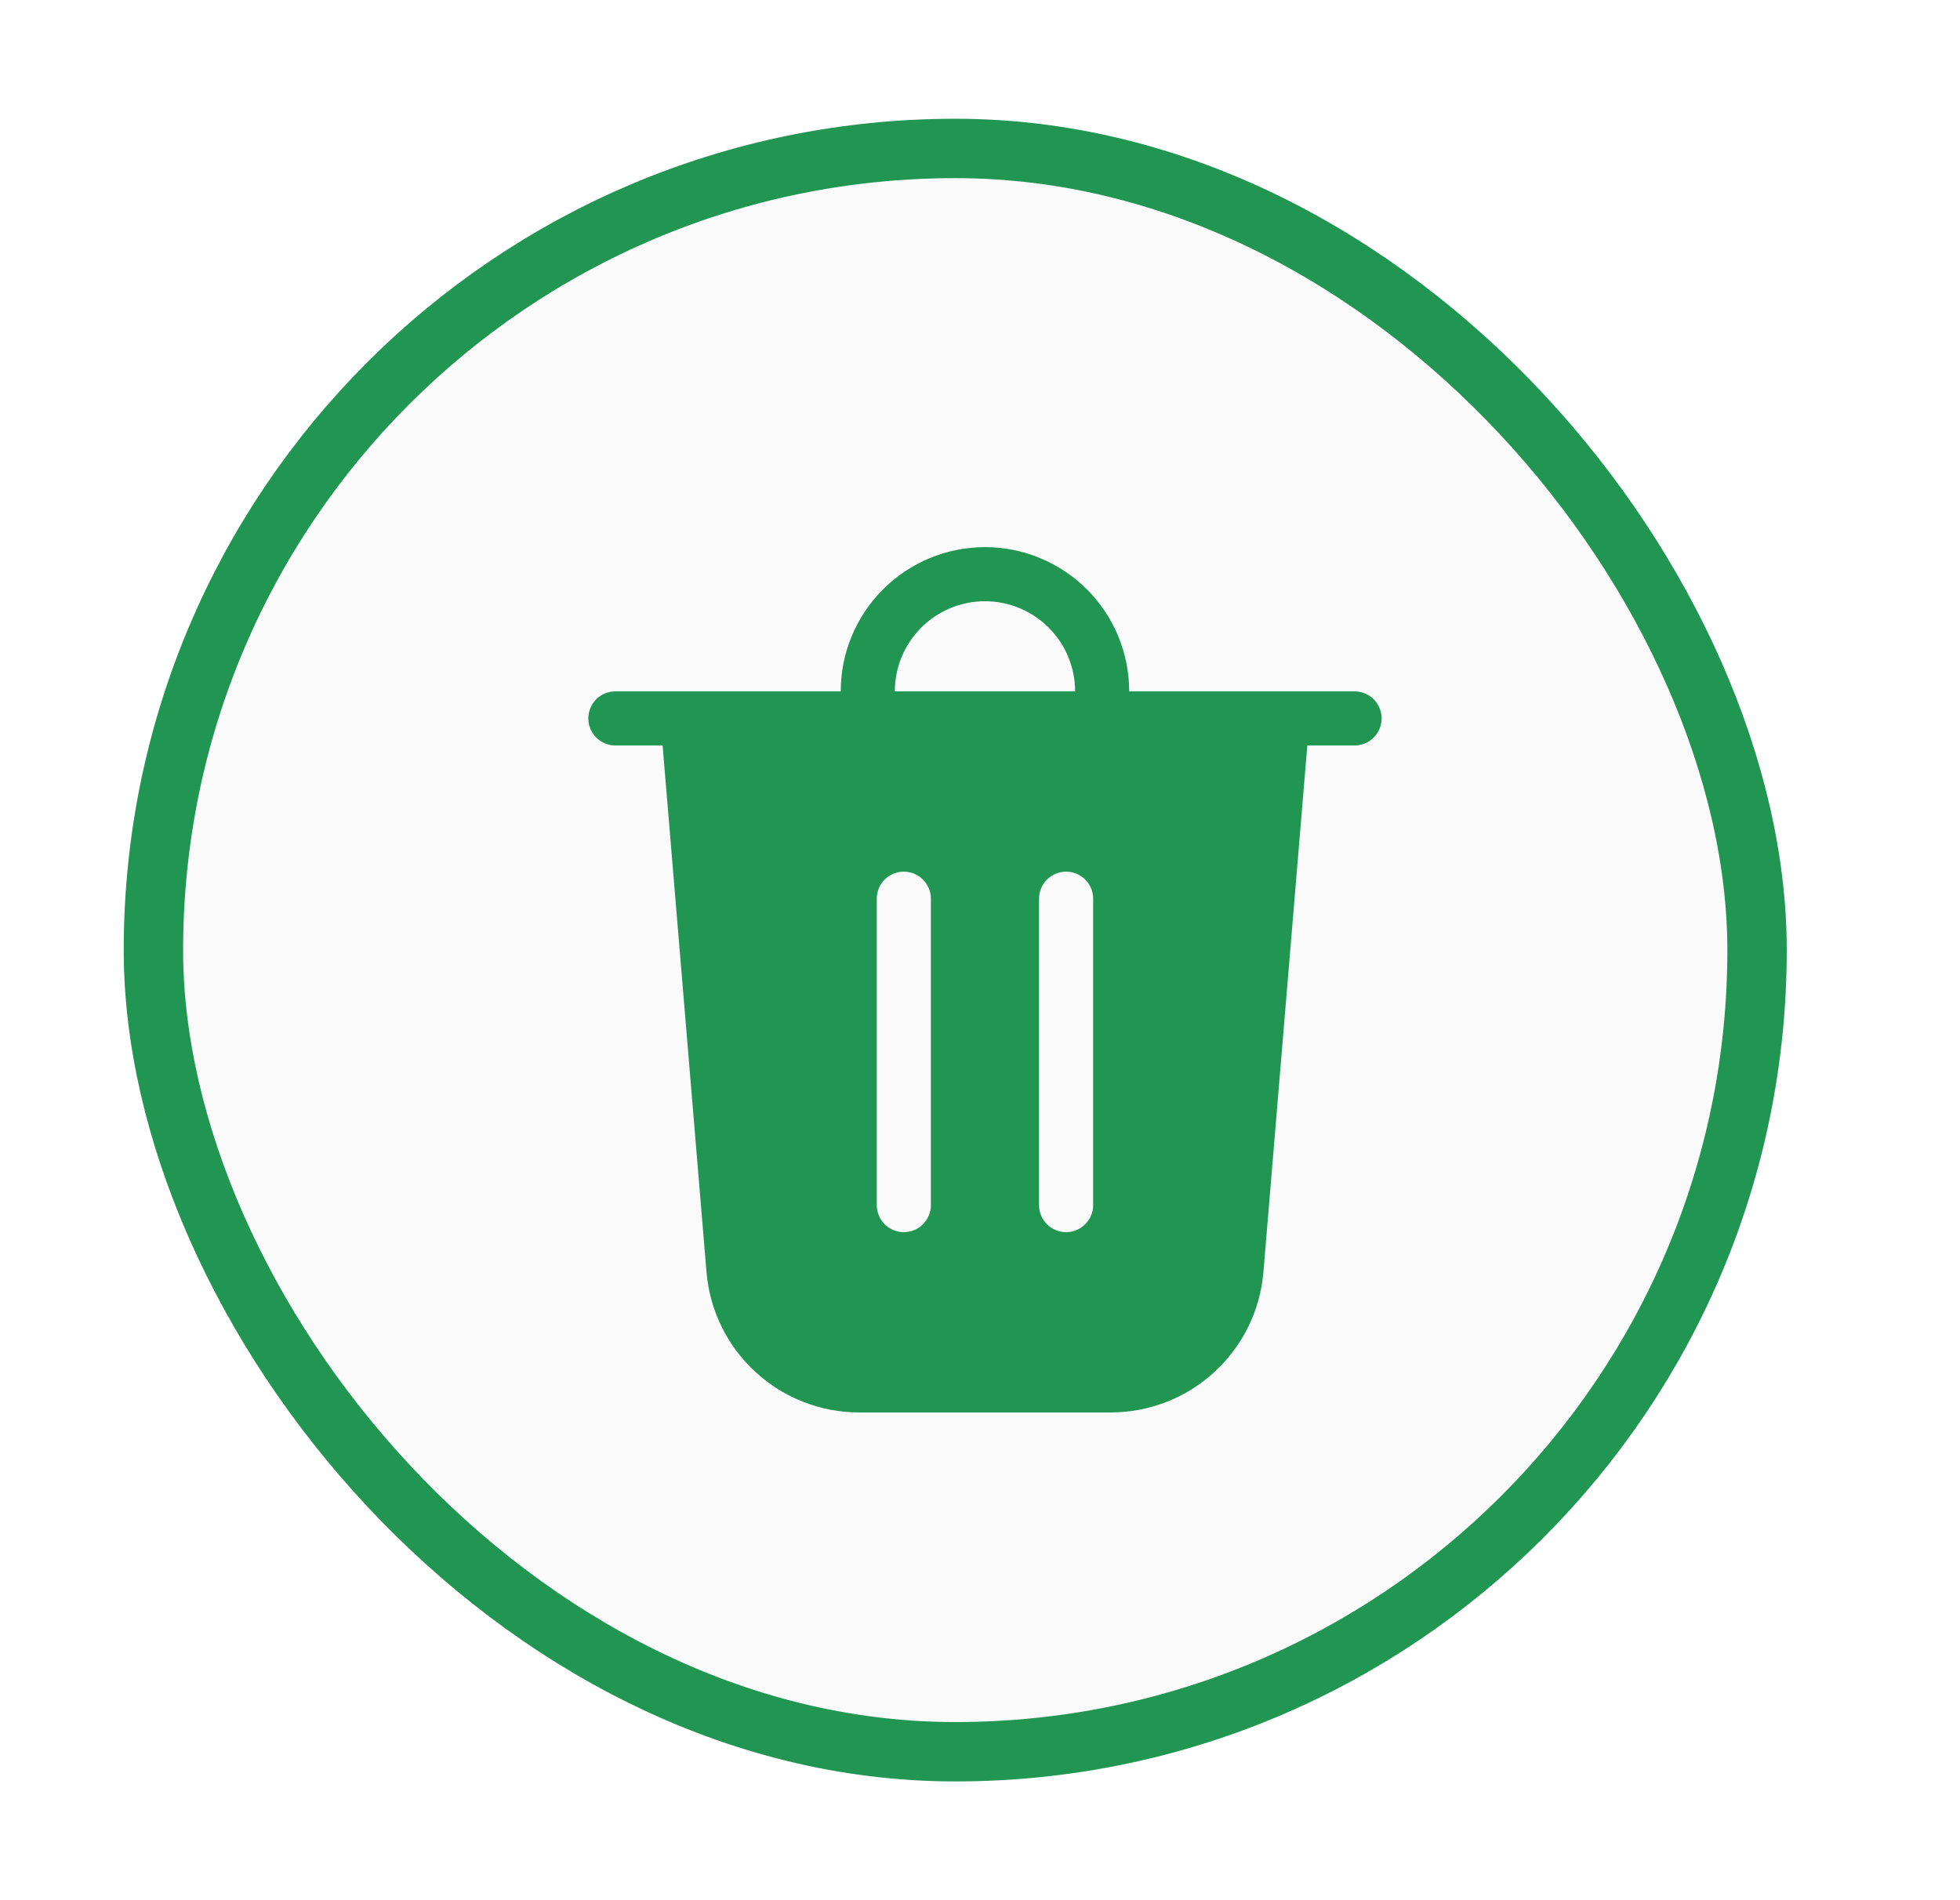 <svg width="33" height="32" viewBox="0 0 33 32" fill="none" xmlns="http://www.w3.org/2000/svg">
<g filter="url(#filter0_d_466_3410)">
<rect x="2.083" width="28" height="28" rx="14" fill="#FAFAFA"/>
<path d="M15.066 9.643H18.101C18.101 9.24 17.941 8.854 17.657 8.57C17.372 8.285 16.986 8.125 16.584 8.125C16.181 8.125 15.795 8.285 15.51 8.57C15.226 8.854 15.066 9.24 15.066 9.643ZM14.155 9.643C14.155 8.999 14.411 8.381 14.866 7.926C15.322 7.47 15.939 7.214 16.584 7.214C17.228 7.214 17.845 7.47 18.301 7.926C18.756 8.381 19.012 8.999 19.012 9.643H22.807C22.927 9.643 23.043 9.691 23.129 9.776C23.214 9.862 23.262 9.978 23.262 10.098C23.262 10.219 23.214 10.335 23.129 10.42C23.043 10.506 22.927 10.554 22.807 10.554H22.011L21.272 19.42C21.219 20.065 20.924 20.666 20.448 21.104C19.972 21.543 19.348 21.786 18.701 21.786H14.466C13.819 21.786 13.195 21.543 12.719 21.104C12.242 20.666 11.948 20.065 11.895 19.42L11.156 10.554H10.36C10.239 10.554 10.124 10.506 10.038 10.42C9.953 10.335 9.905 10.219 9.905 10.098C9.905 9.978 9.953 9.862 10.038 9.776C10.124 9.691 10.239 9.643 10.36 9.643H14.155ZM15.673 13.134C15.673 13.013 15.625 12.897 15.539 12.812C15.454 12.727 15.338 12.679 15.217 12.679C15.097 12.679 14.981 12.727 14.895 12.812C14.81 12.897 14.762 13.013 14.762 13.134V18.295C14.762 18.416 14.81 18.531 14.895 18.617C14.981 18.702 15.097 18.75 15.217 18.75C15.338 18.75 15.454 18.702 15.539 18.617C15.625 18.531 15.673 18.416 15.673 18.295V13.134ZM17.95 12.679C17.829 12.679 17.713 12.727 17.628 12.812C17.542 12.897 17.494 13.013 17.494 13.134V18.295C17.494 18.416 17.542 18.531 17.628 18.617C17.713 18.702 17.829 18.75 17.95 18.75C18.07 18.75 18.186 18.702 18.271 18.617C18.357 18.531 18.405 18.416 18.405 18.295V13.134C18.405 13.013 18.357 12.897 18.271 12.812C18.186 12.727 18.07 12.679 17.95 12.679Z" fill="#219653"/>
<rect x="2.583" y="0.5" width="27" height="27" rx="13.5" stroke="#219653"/>
</g>
<defs>
<filter id="filter0_d_466_3410" x="0.083" y="0" width="32" height="32" filterUnits="userSpaceOnUse" color-interpolation-filters="sRGB">
<feFlood flood-opacity="0" result="BackgroundImageFix"/>
<feColorMatrix in="SourceAlpha" type="matrix" values="0 0 0 0 0 0 0 0 0 0 0 0 0 0 0 0 0 0 127 0" result="hardAlpha"/>
<feOffset dy="2"/>
<feGaussianBlur stdDeviation="1"/>
<feComposite in2="hardAlpha" operator="out"/>
<feColorMatrix type="matrix" values="0 0 0 0 0.129 0 0 0 0 0.588 0 0 0 0 0.325 0 0 0 0.22 0"/>
<feBlend mode="normal" in2="BackgroundImageFix" result="effect1_dropShadow_466_3410"/>
<feBlend mode="normal" in="SourceGraphic" in2="effect1_dropShadow_466_3410" result="shape"/>
</filter>
</defs>
</svg>
